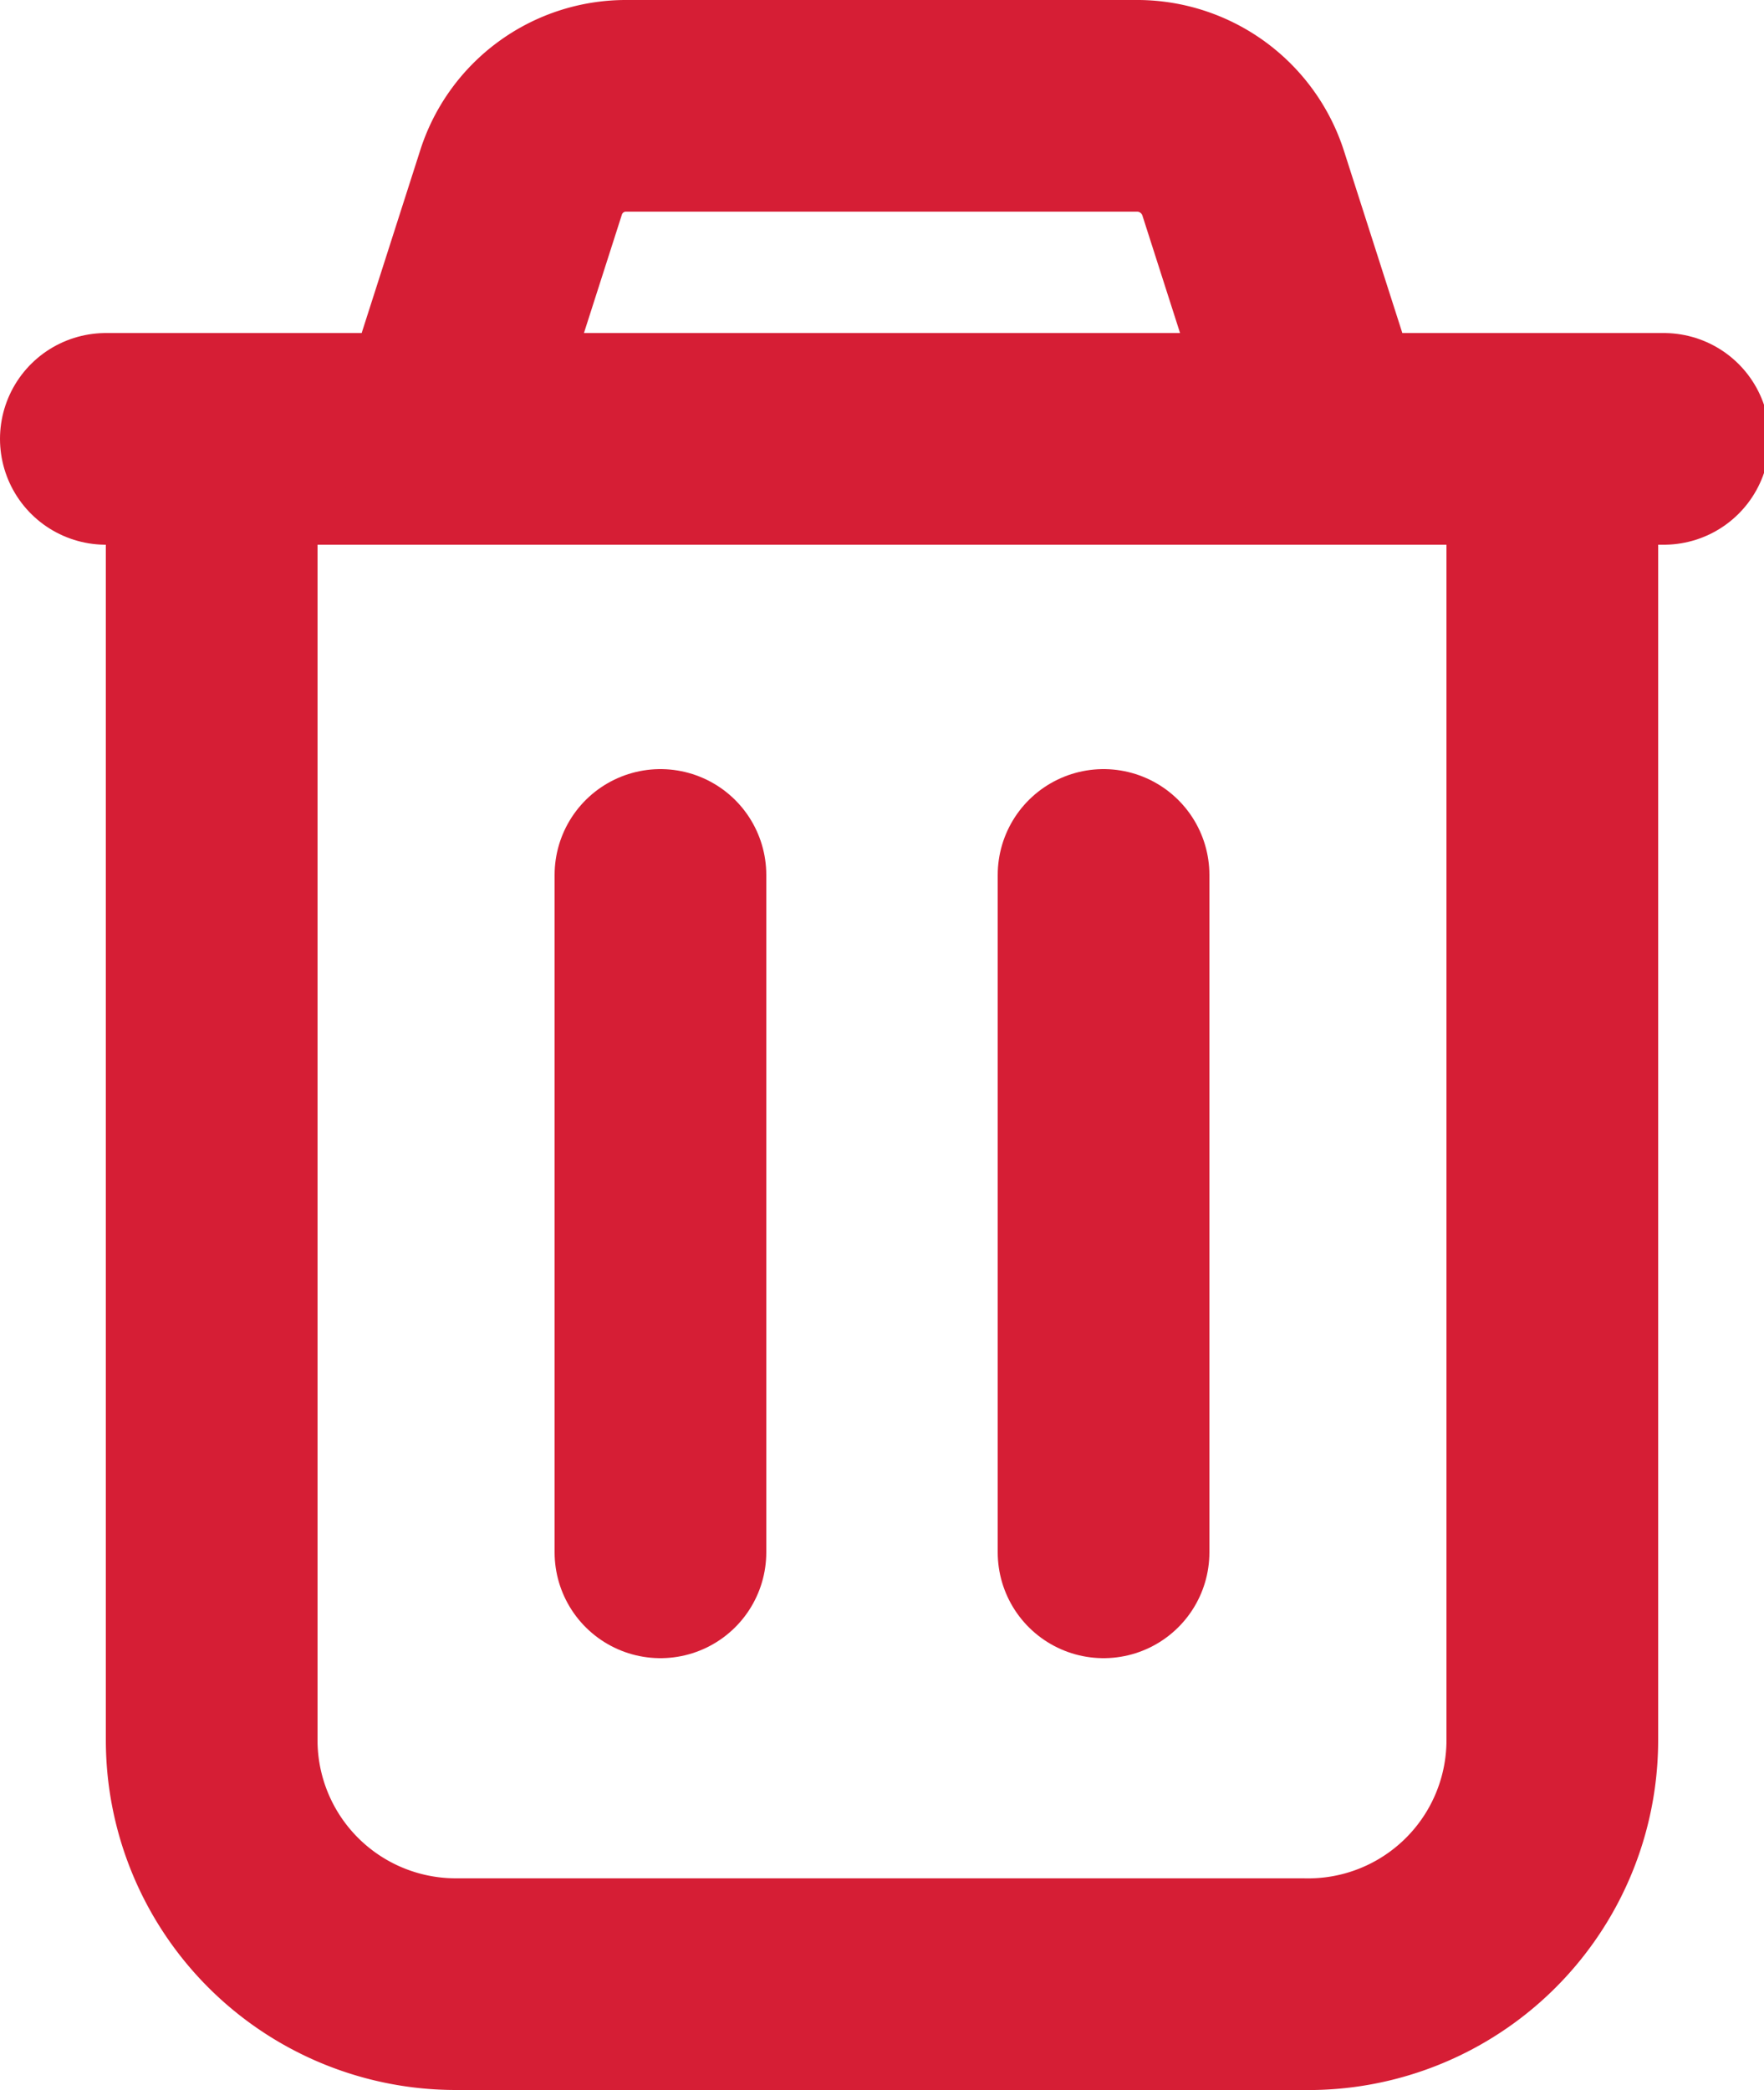 <svg xmlns="http://www.w3.org/2000/svg" width="12.5" height="14.81" viewBox="0 0 12.5 14.81"><defs><style>.f1a093ca-f142-4657-a0c8-60fb736b790e{fill:none;stroke:#d61e35;stroke-linecap:round;stroke-linejoin:round;stroke-width:1.5px;}</style></defs><title>ico_red_delete</title><g id="468ee632-003d-4418-afad-4214750b1de2" data-name="Layer 2"><g id="ae037958-af99-4b23-a010-58c3fe0a6644" data-name="Layer 1"><path class="f1a093ca-f142-4657-a0c8-60fb736b790e" d="M11,3.11h.79"/><path class="f1a093ca-f142-4657-a0c8-60fb736b790e" d="M4.68,6.2V11"/><path class="f1a093ca-f142-4657-a0c8-60fb736b790e" d="M7.82,6.2V11"/><path class="f1a093ca-f142-4657-a0c8-60fb736b790e" d="M9.23,14.06h-6a1.73,1.73,0,0,1-1.73-1.73V3.11H11v9.22A1.73,1.73,0,0,1,9.23,14.06Z"/><path class="f1a093ca-f142-4657-a0c8-60fb736b790e" d="M9.39,3.11,8.81,1.3A.79.79,0,0,0,8.07.75H4.44a.78.78,0,0,0-.75.55L3.11,3.11"/><path class="f1a093ca-f142-4657-a0c8-60fb736b790e" d="M.75,3.11h.79"/></g></g></svg>